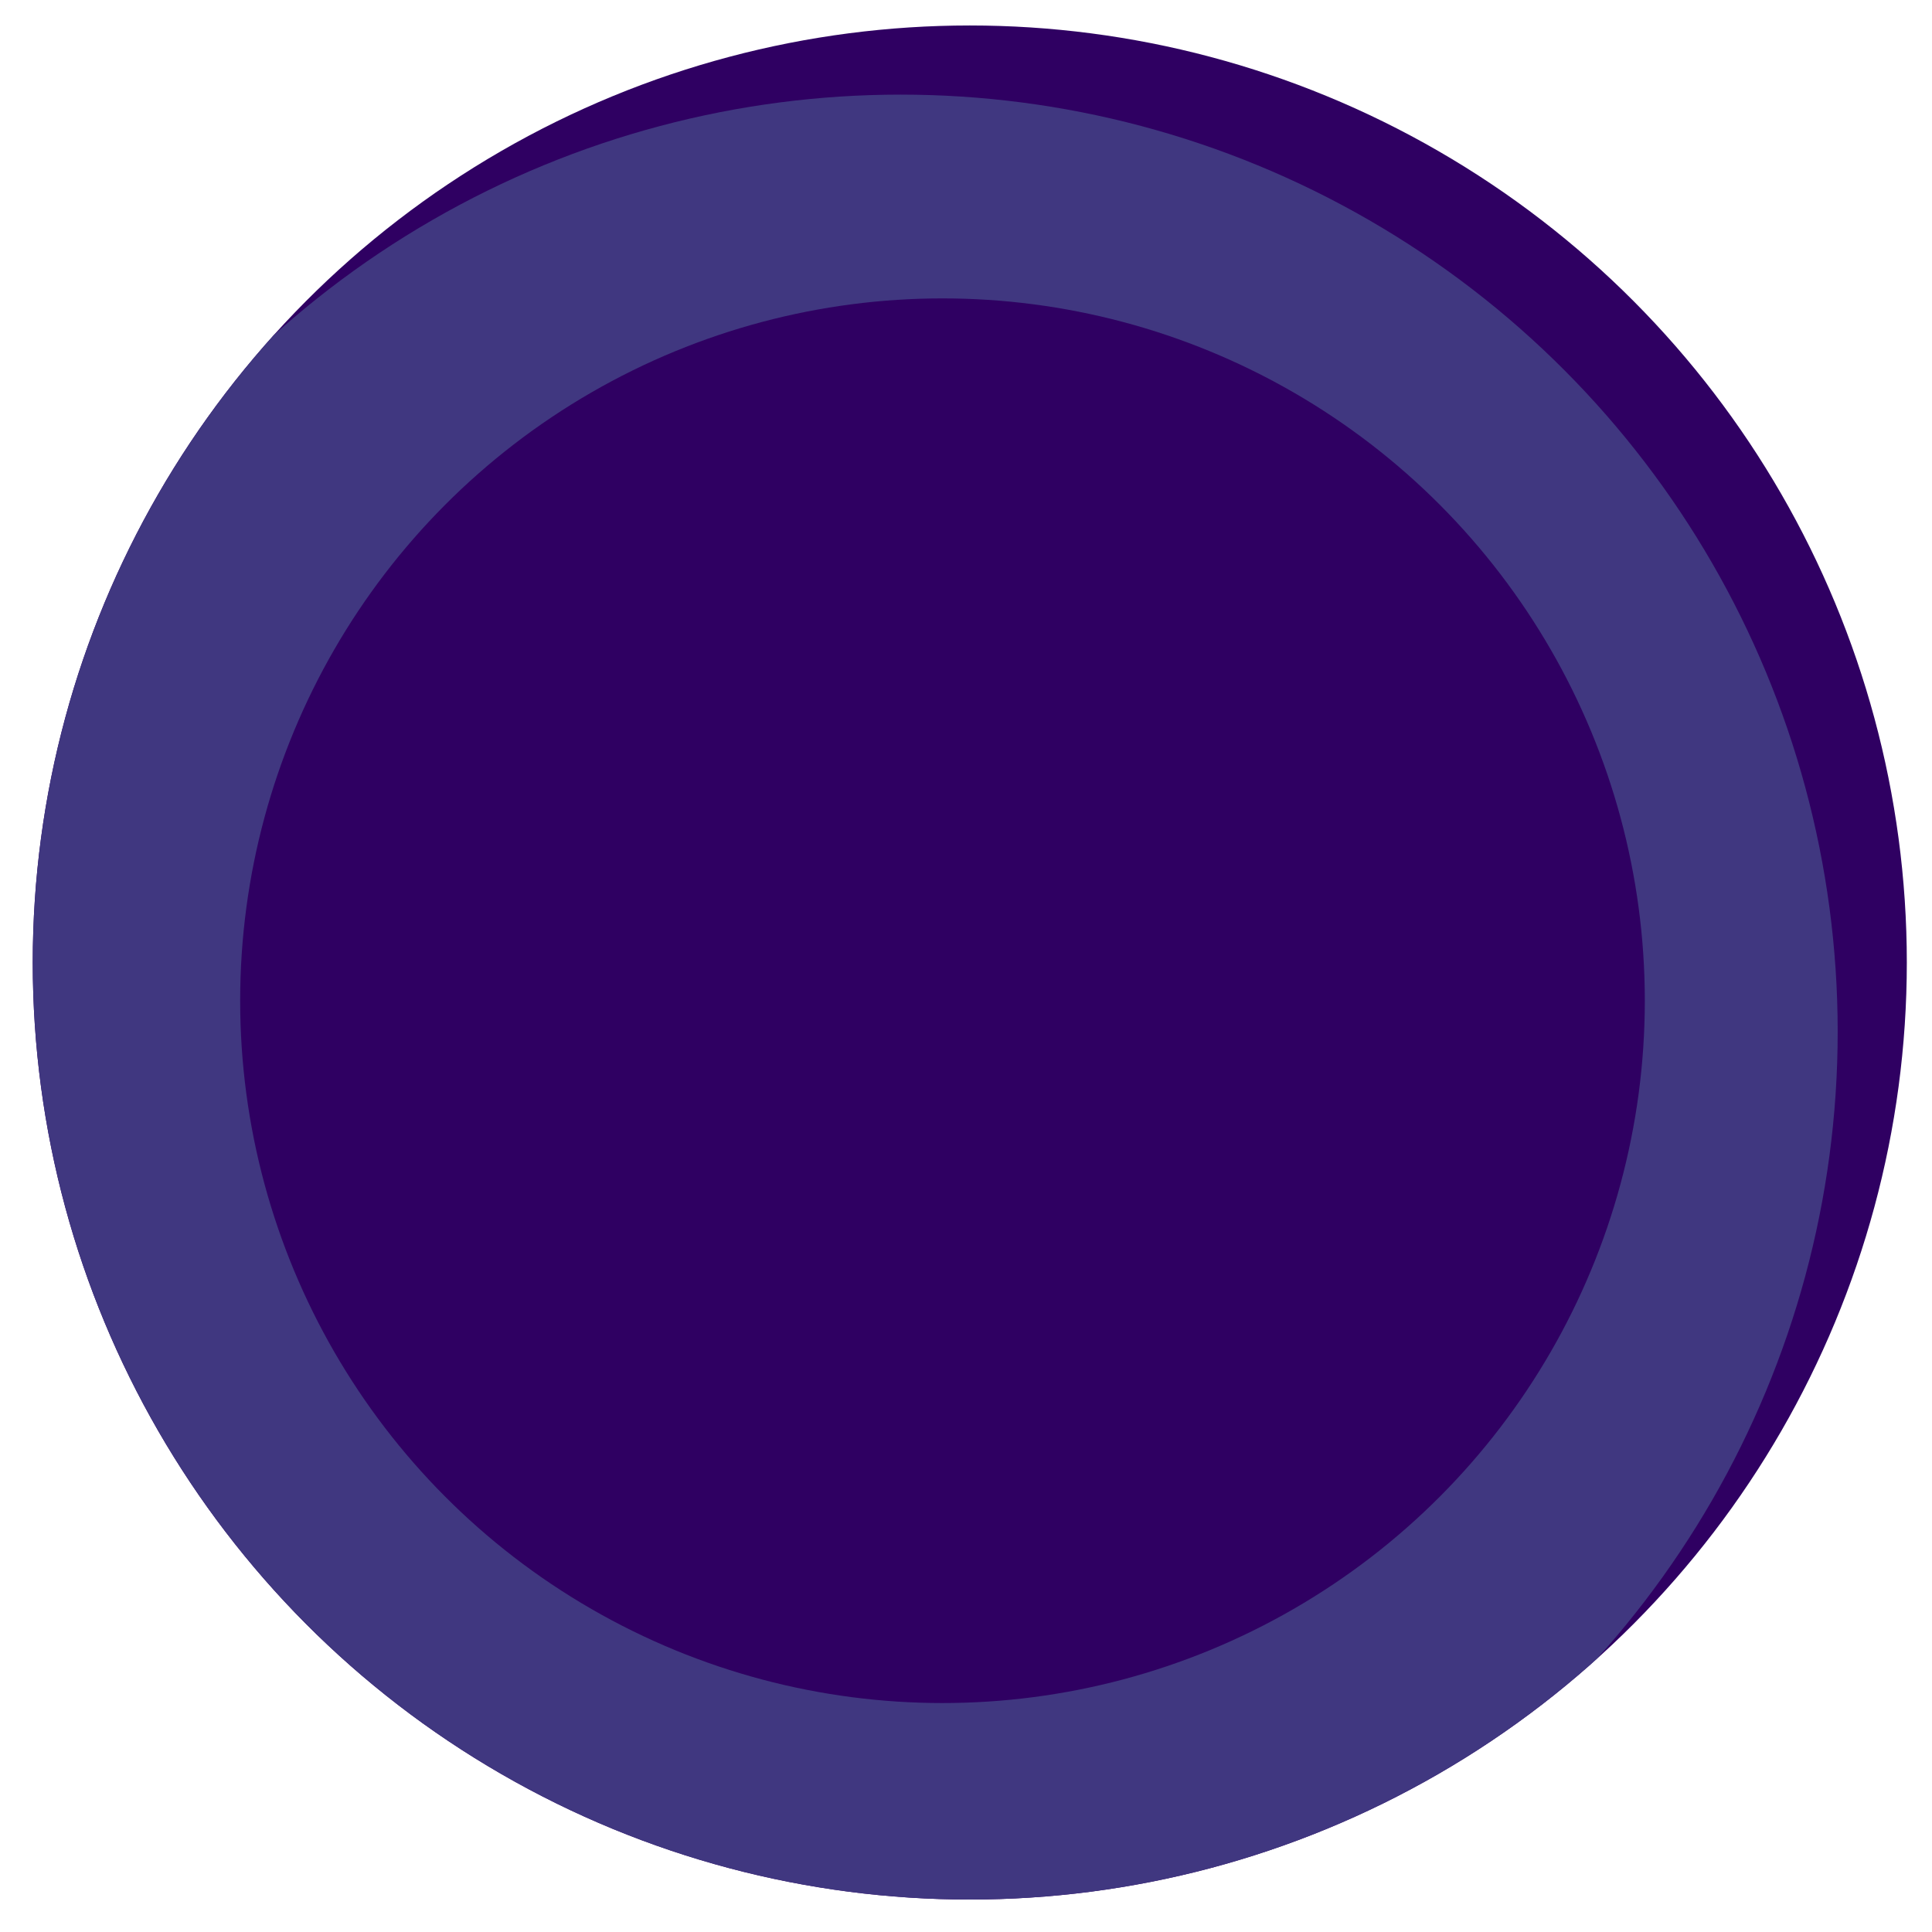 <?xml version="1.0" encoding="UTF-8" standalone="no"?>
<!-- Created with Inkscape (http://www.inkscape.org/) -->

<svg
   width="1024"
   height="1024"
   viewBox="0 0 270.933 270.933"
   version="1.1"
   id="svg1"
   inkscape:version="1.3.2 (091e20ef0f, 2023-11-25, custom)"
   sodipodi:docname="action.svg"
   inkscape:export-filename="attack.png"
   inkscape:export-xdpi="24"
   inkscape:export-ydpi="24"
   xmlns:inkscape="http://www.inkscape.org/namespaces/inkscape"
   xmlns:sodipodi="http://sodipodi.sourceforge.net/DTD/sodipodi-0.dtd"
   xmlns="http://www.w3.org/2000/svg"
   xmlns:svg="http://www.w3.org/2000/svg">
  <sodipodi:namedview
     id="namedview1"
     pagecolor="#ffffff"
     bordercolor="#000000"
     borderopacity="0.25"
     inkscape:showpageshadow="2"
     inkscape:pageopacity="0.0"
     inkscape:pagecheckerboard="0"
     inkscape:deskcolor="#d1d1d1"
     inkscape:document-units="px"
     inkscape:zoom="0.51847643"
     inkscape:cx="354.88595"
     inkscape:cy="516.8991"
     inkscape:window-width="1440"
     inkscape:window-height="828"
     inkscape:window-x="0"
     inkscape:window-y="0"
     inkscape:window-maximized="1"
     inkscape:current-layer="layer1" />
  <defs
     id="defs1">
    <clipPath
       clipPathUnits="userSpaceOnUse"
       id="clipPath7">
      <circle
         style="fill:#000000;fill-opacity:1;stroke-width:0.366"
         id="circle7"
         cx="126.302"
         cy="144.673"
         r="131.405" />
    </clipPath>
  </defs>
  <g
     inkscape:label="Layer 1"
     inkscape:groupmode="layer"
     id="layer1">
    <circle
       style="display:inline;fill:#2f0062;fill-opacity:1;stroke-width:0.366"
       id="path1"
       cx="135.997"
       cy="134.977"
       r="131.405" />
    <circle
       style="display:inline;fill:#403780;fill-opacity:1;stroke-width:0.366"
       id="path1-2"
       cx="135.997"
       cy="134.977"
       r="131.405"
       clip-path="url(#clipPath7)" />
    <circle
       style="fill:#2f0062;fill-opacity:1;stroke-width:1.122"
       id="path2-7-2"
       cx="132.17"
       cy="140.335"
       r="98.49" />
  </g>
</svg>
